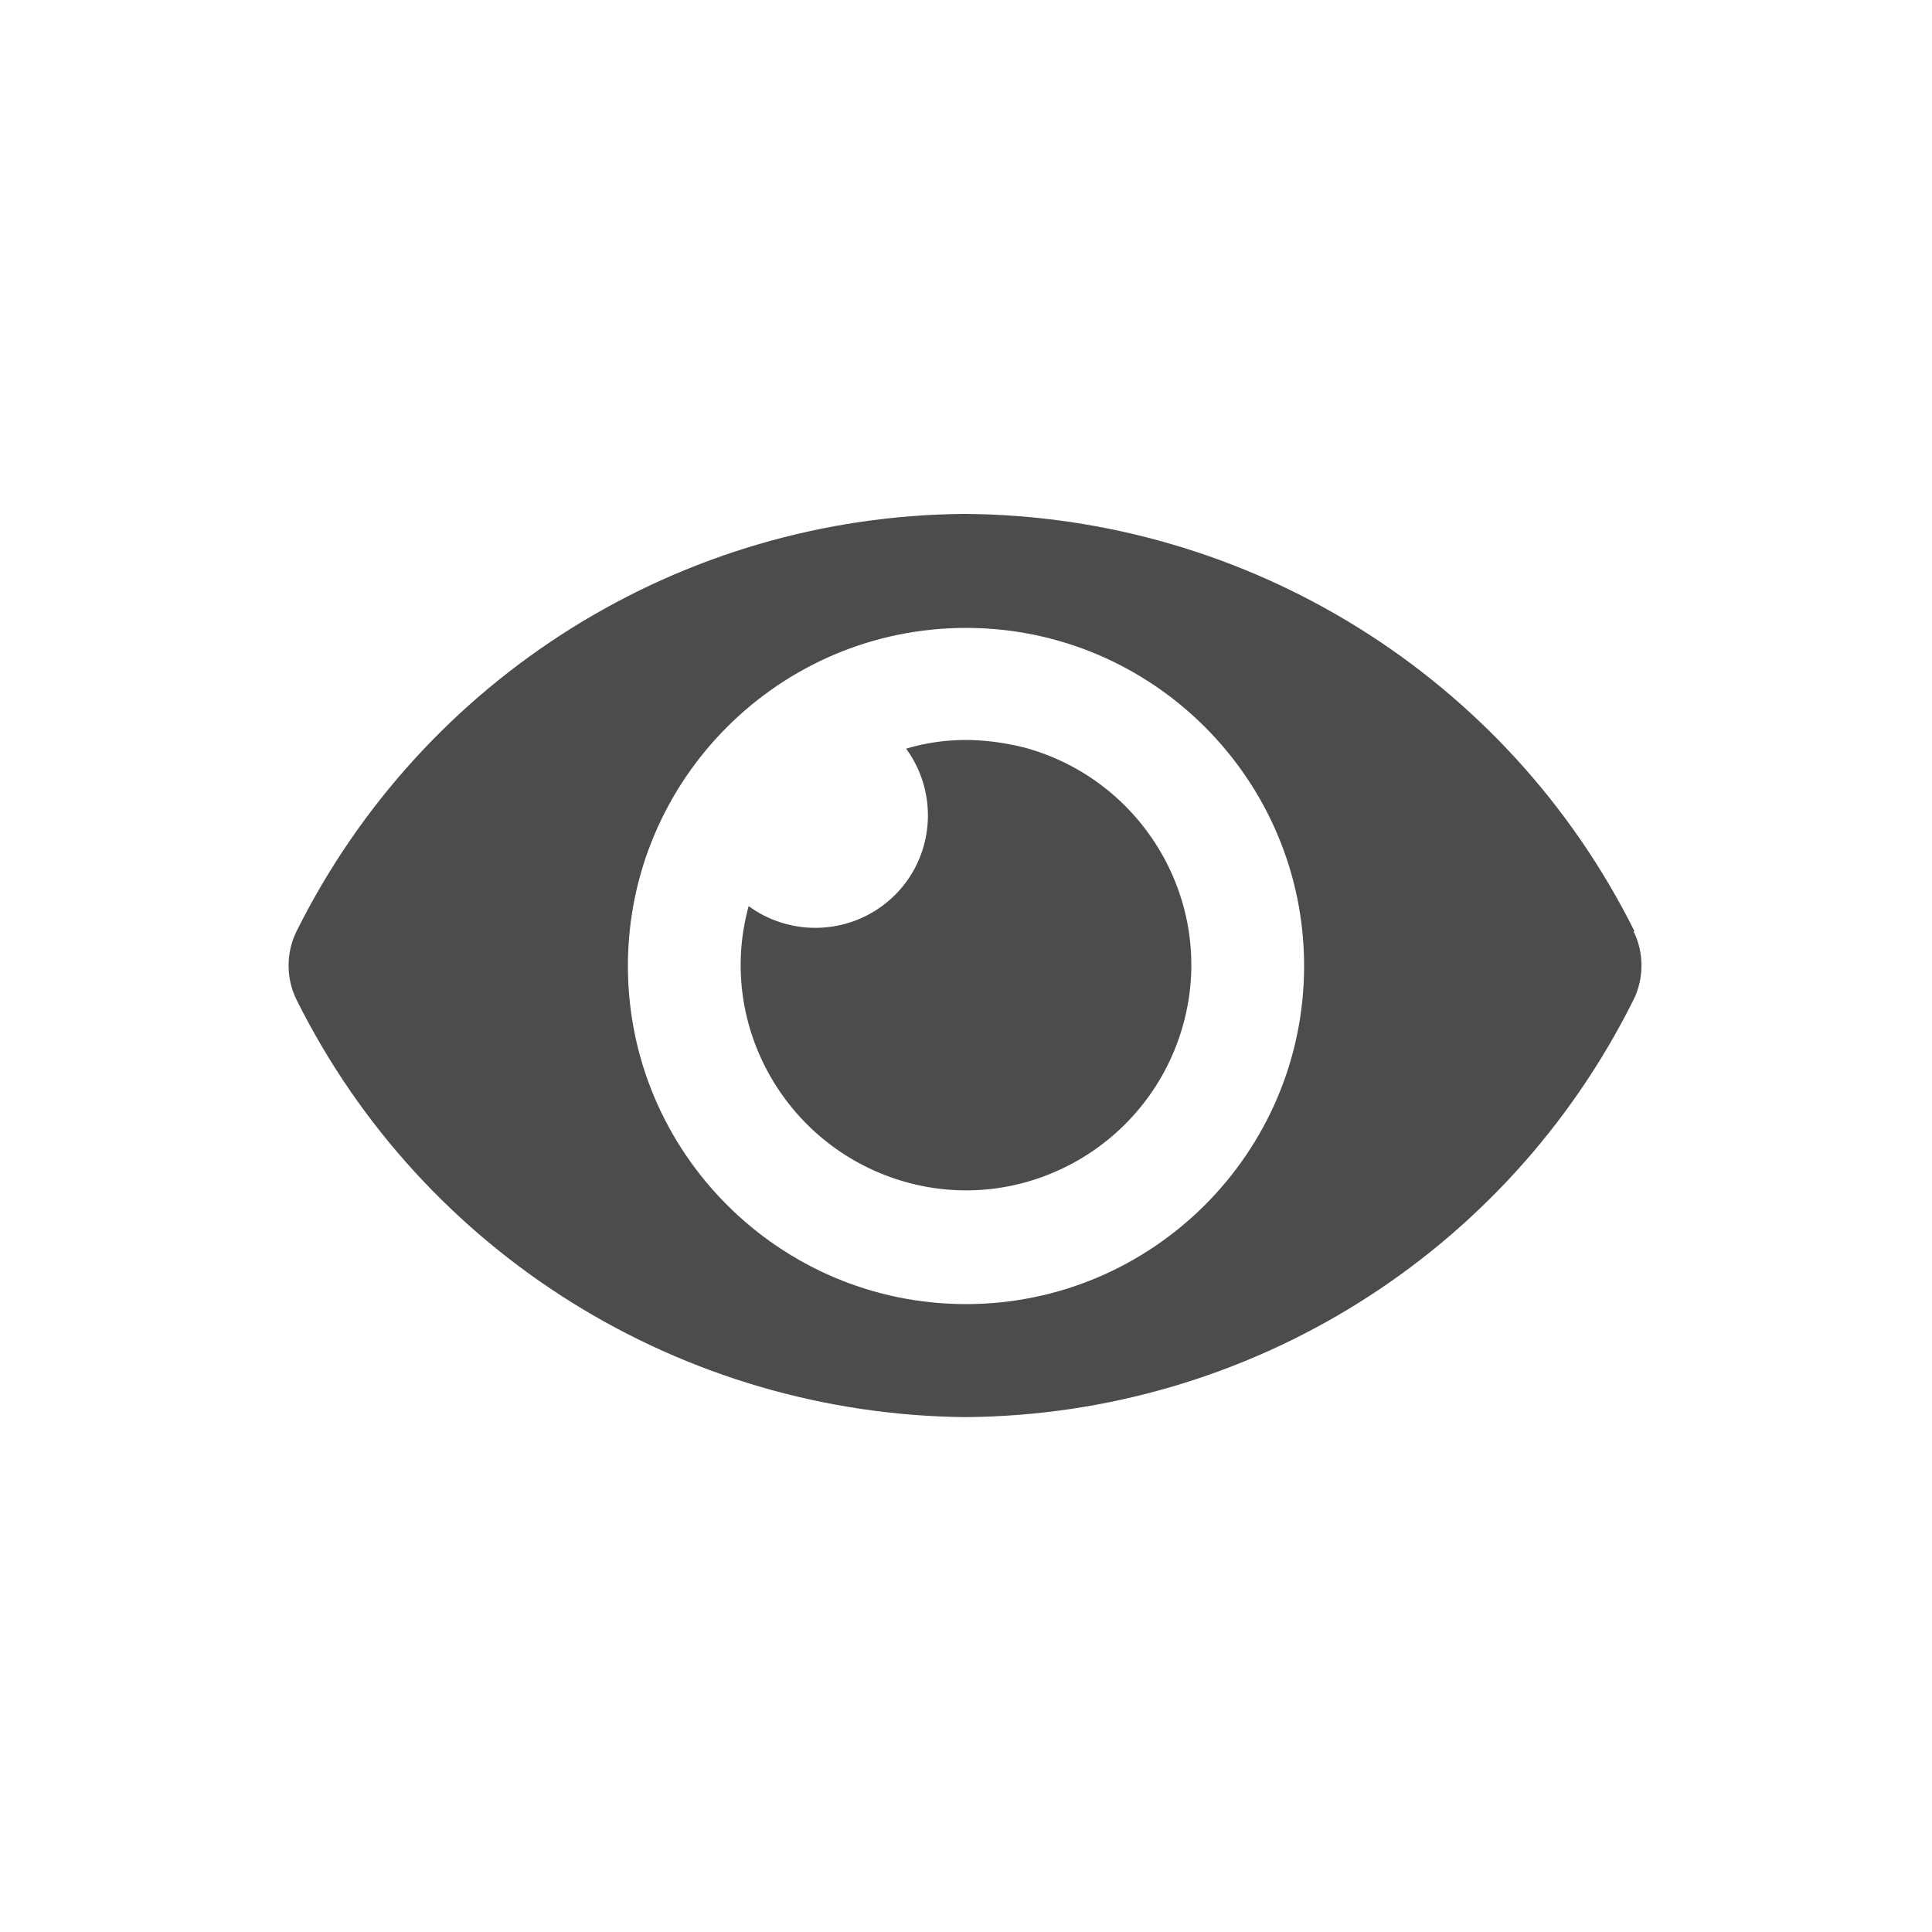 <?xml version="1.0" encoding="UTF-8"?><svg id="Layer_1" xmlns="http://www.w3.org/2000/svg" viewBox="0 0 20 20"><defs><style>.cls-1{fill:#4c4c4d;}</style></defs><path id="Icon_awesome-eye" class="cls-1" d="m16.92,9.64c-1.31-2.63-3.99-4.3-6.93-4.32-2.94.02-5.61,1.69-6.92,4.32-.11.22-.11.49,0,.71,1.31,2.63,3.99,4.29,6.92,4.32,2.94-.02,5.61-1.69,6.92-4.32.11-.22.11-.49,0-.71Zm-6.92,3.86c-1.93,0-3.5-1.57-3.5-3.5s1.57-3.5,3.5-3.5,3.5,1.57,3.5,3.5-1.57,3.5-3.5,3.5h0,0Zm0-5.84c-.21,0-.42.03-.62.09.38.52.27,1.25-.25,1.63-.41.3-.97.3-1.38,0-.34,1.24.4,2.52,1.64,2.86s2.52-.4,2.86-1.64c.34-1.24-.4-2.52-1.64-2.86-.2-.05-.41-.08-.62-.08h0Z"/></svg>